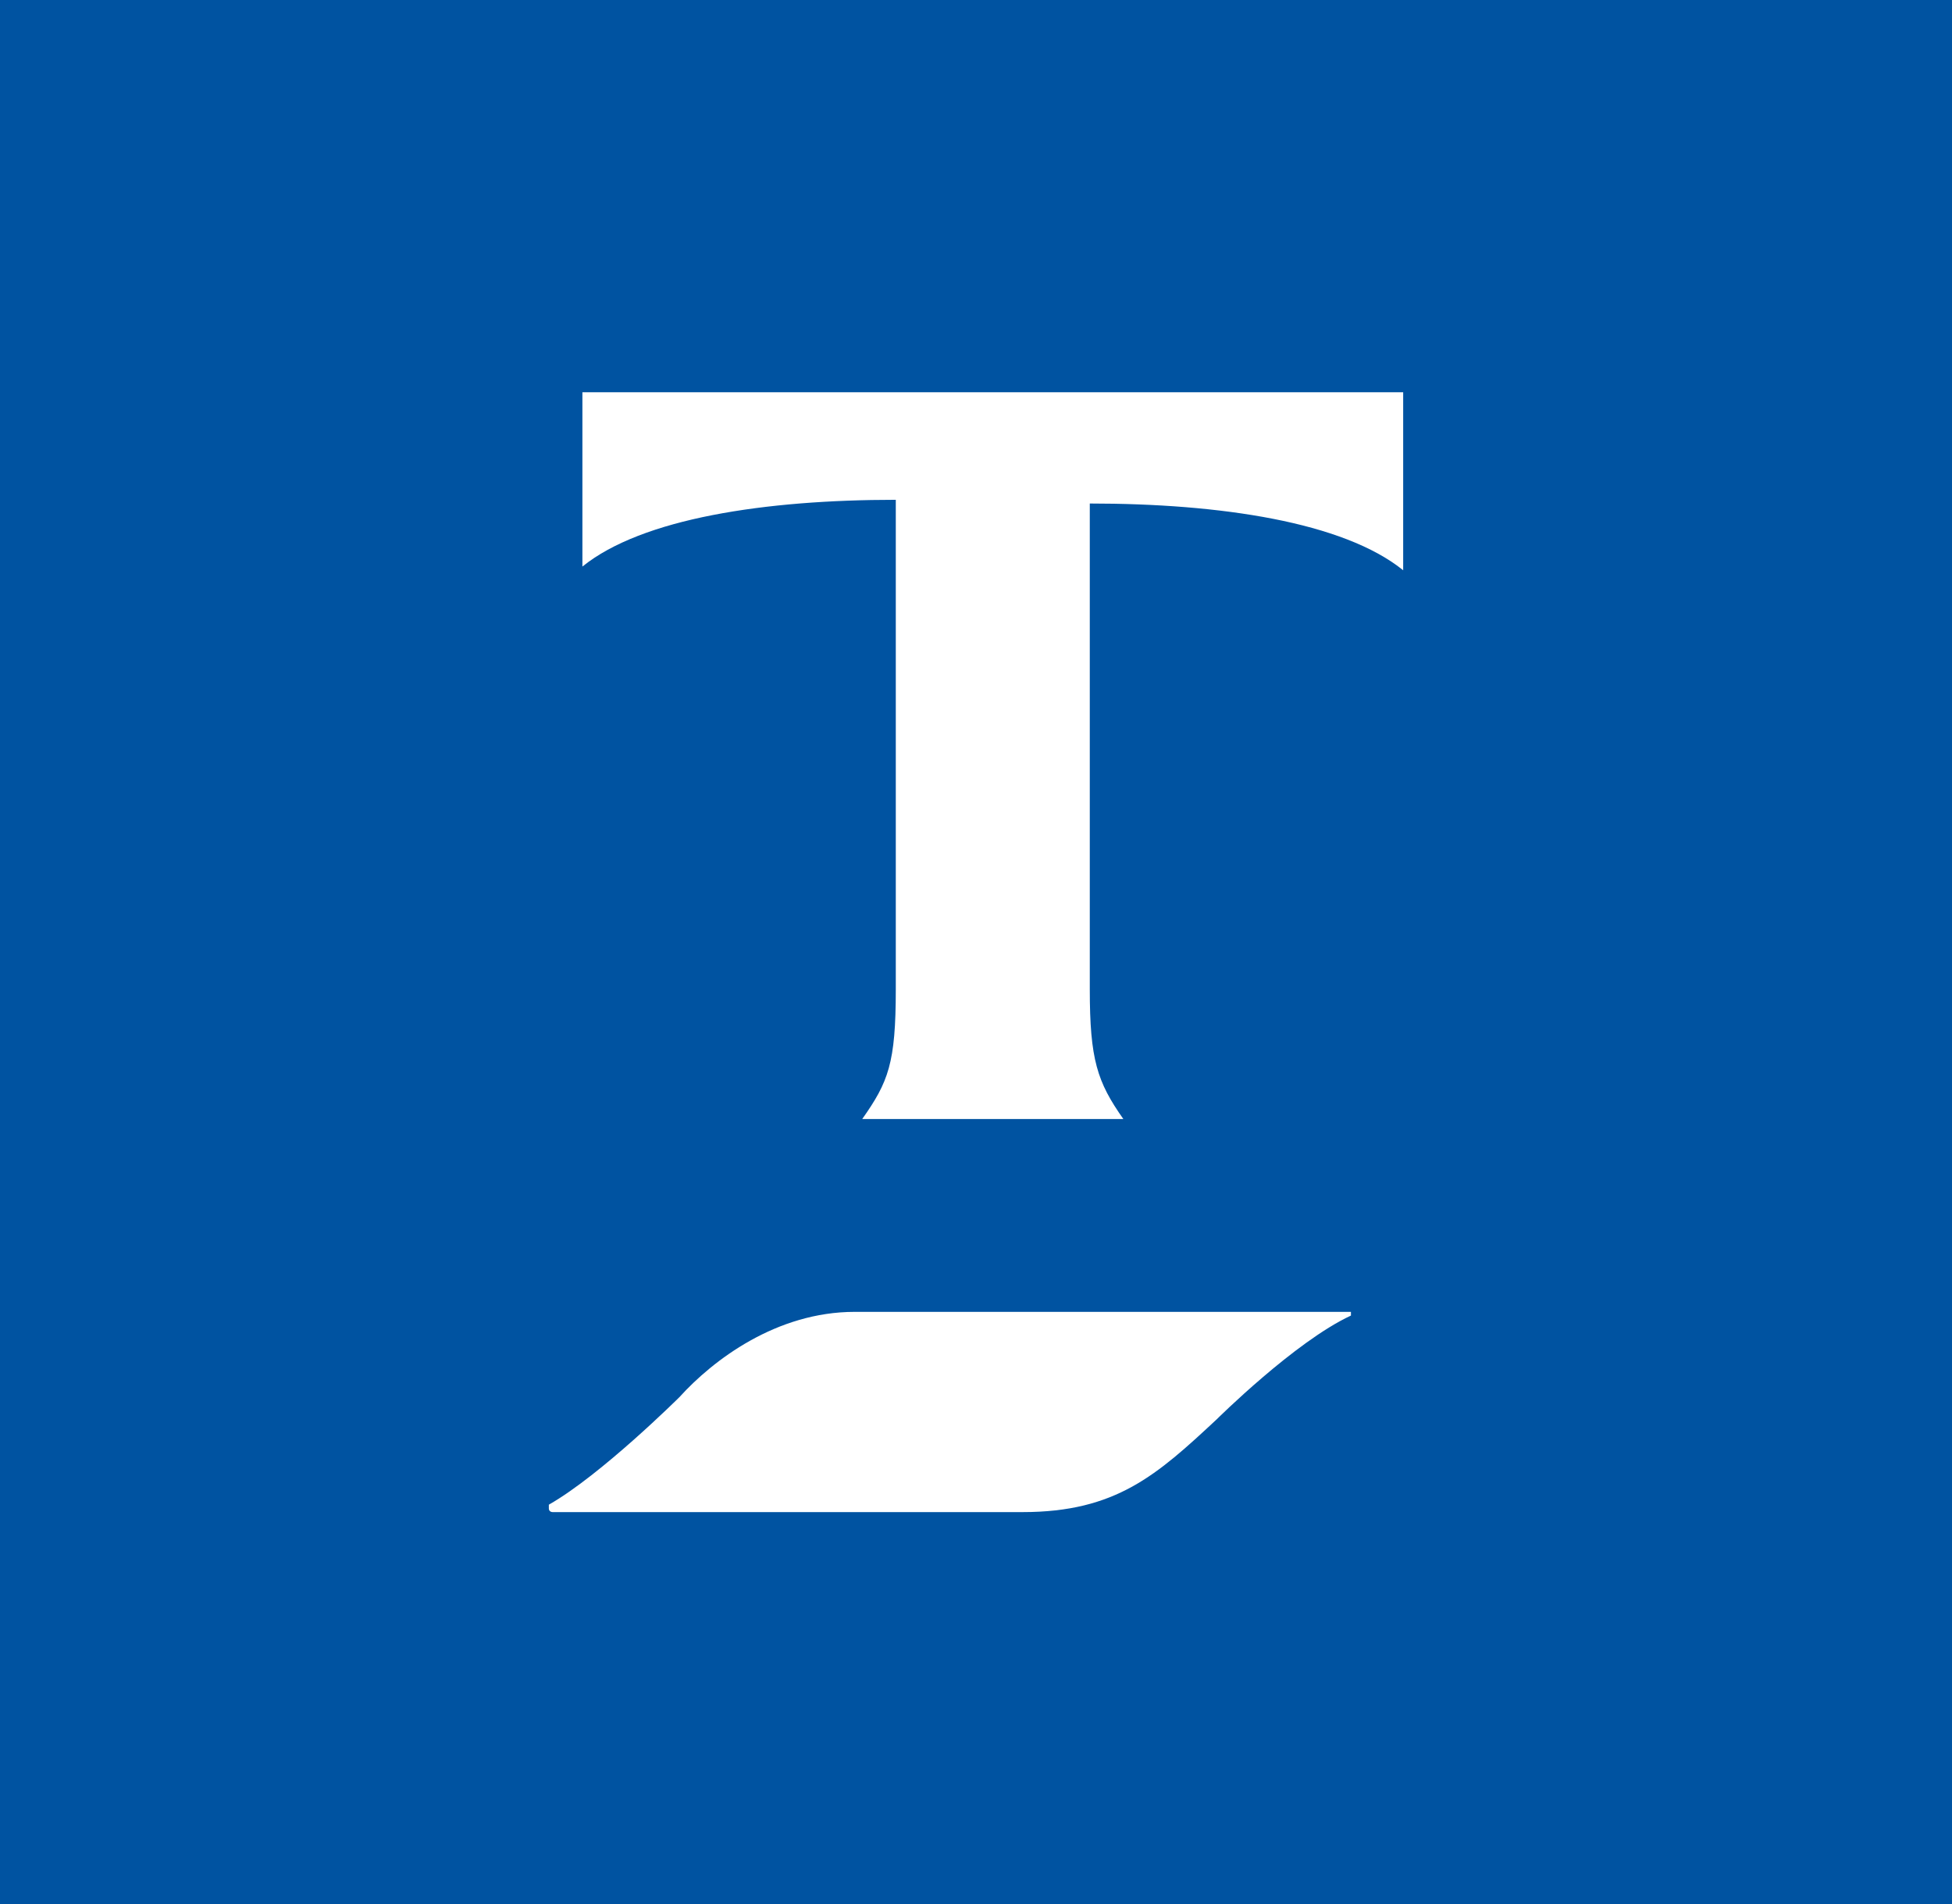 <svg xmlns="http://www.w3.org/2000/svg" width="373.8" height="364.6" fill="#fff">
  <rect width="373.8" height="364.6" fill="#0053a1" />
  <path d="M111.529 75.102h157.173v34.076C257.27 99.949 233.695 96.4 208.69 96.4v92.999c0 13.488 1.429 17.748 6.43 24.847h-50.01c5.001-7.099 6.43-10.649 6.43-24.847V95.69c-25.005 0-48.581 3.55-60.011 12.779zm52.152 176.06h95.018 0v.71h0c-10.716 4.969-25.719 19.878-25.719 19.878-11.431 10.649-19.289 17.748-37.15 17.748h-90.017s-.714 0-.714-.71h0v-.71c10.002-5.679 25.005-20.588 25.005-20.588 6.43-7.099 18.575-16.328 33.578-16.328" />
</svg>